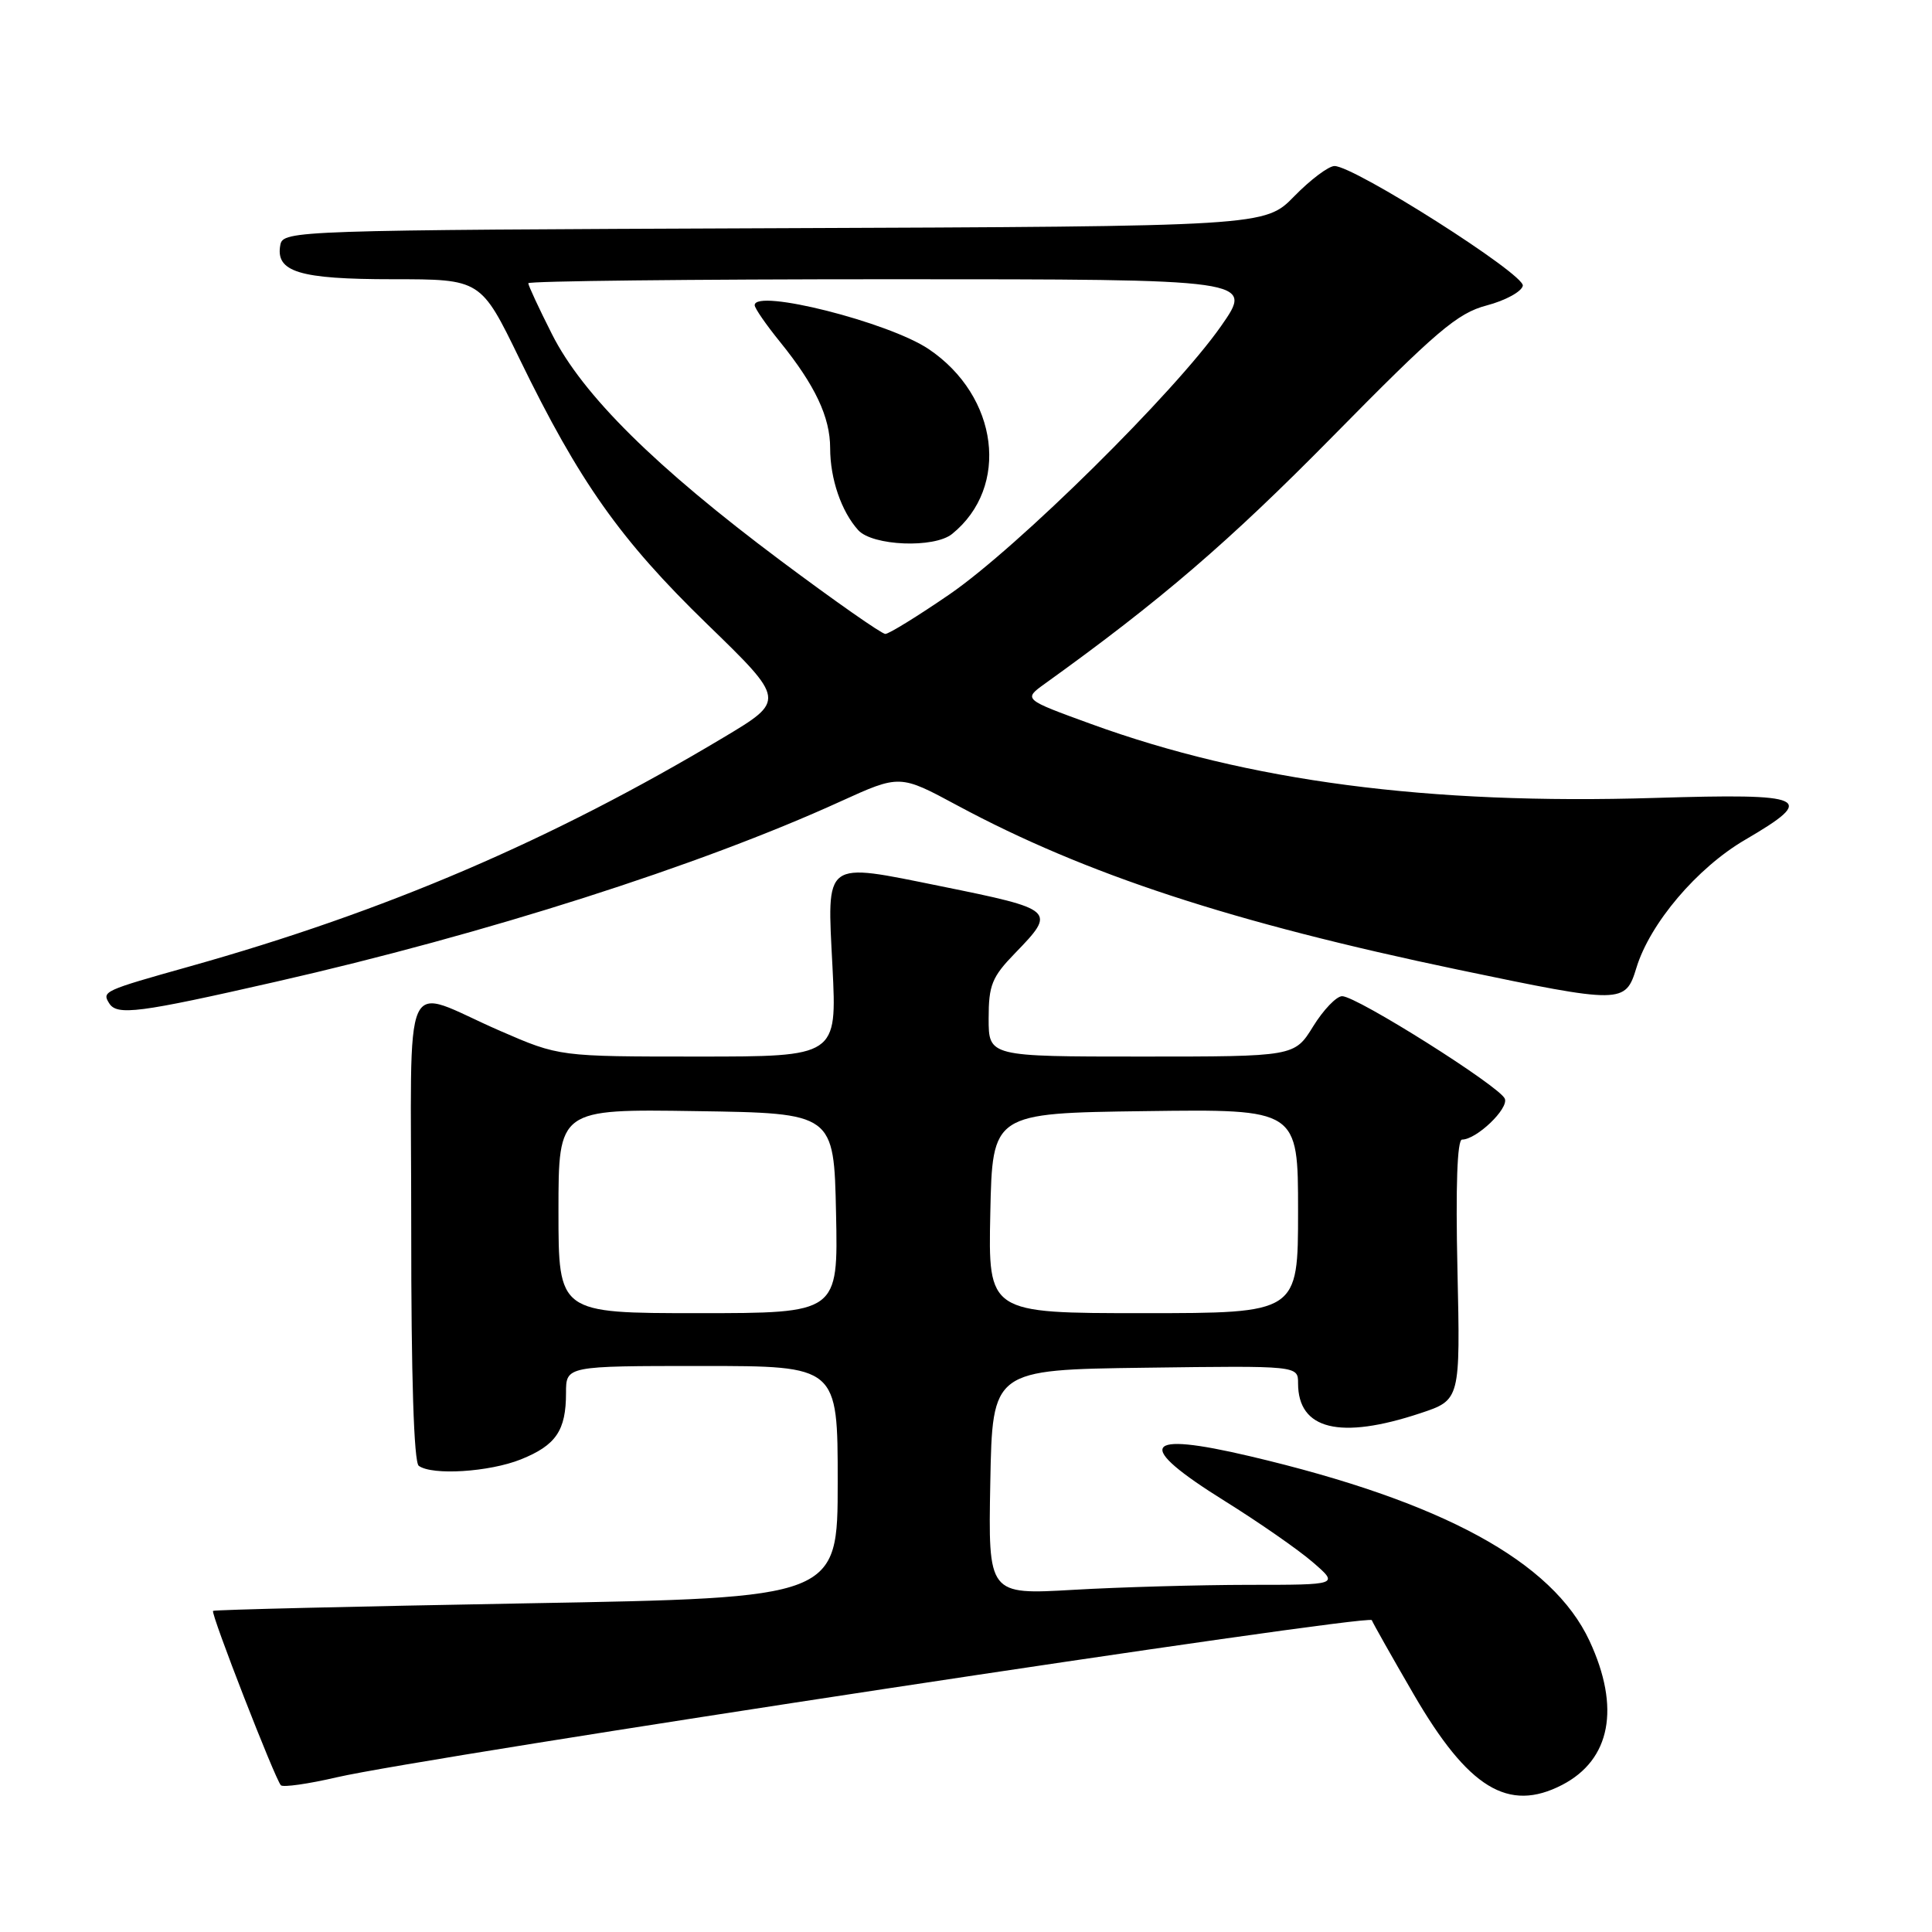 <?xml version="1.0" encoding="UTF-8" standalone="no"?>
<!DOCTYPE svg PUBLIC "-//W3C//DTD SVG 1.1//EN" "http://www.w3.org/Graphics/SVG/1.1/DTD/svg11.dtd" >
<svg xmlns="http://www.w3.org/2000/svg" xmlns:xlink="http://www.w3.org/1999/xlink" version="1.1" viewBox="0 0 256 256">
 <g >
 <path fill="currentColor"
d=" M 206.99 236.51 C 213.42 233.18 214.74 226.28 210.62 217.43 C 205.71 206.89 191.13 198.96 165.64 192.96 C 151.33 189.59 150.29 191.41 162.25 198.87 C 166.79 201.70 172.06 205.36 173.96 207.01 C 177.42 210.00 177.42 210.00 165.46 210.00 C 158.88 210.01 148.43 210.30 142.22 210.66 C 130.94 211.31 130.94 211.31 131.22 196.40 C 131.50 181.50 131.50 181.50 151.75 181.23 C 172.00 180.96 172.00 180.96 172.00 183.29 C 172.00 189.44 177.54 190.80 188.20 187.26 C 193.50 185.50 193.50 185.50 193.12 168.25 C 192.87 157.16 193.09 151.00 193.73 151.00 C 195.64 151.00 199.91 146.92 199.40 145.59 C 198.78 143.98 179.78 132.00 177.84 132.00 C 177.09 132.00 175.36 133.80 174.00 136.00 C 171.53 140.00 171.53 140.00 151.26 140.00 C 131.00 140.00 131.00 140.00 131.00 134.95 C 131.00 130.53 131.44 129.45 134.50 126.30 C 139.99 120.64 139.84 120.51 124.72 117.44 C 108.99 114.26 109.58 113.81 110.31 128.15 C 110.90 140.00 110.90 140.00 92.50 140.00 C 74.10 140.00 74.10 140.00 66.30 136.61 C 52.95 130.81 54.50 127.38 54.49 162.76 C 54.48 182.39 54.84 193.77 55.49 194.23 C 57.27 195.53 64.83 195.05 69.01 193.38 C 73.67 191.51 75.00 189.56 75.00 184.57 C 75.00 181.00 75.00 181.00 93.00 181.00 C 111.00 181.00 111.00 181.00 111.00 196.36 C 111.00 211.72 111.00 211.72 69.75 212.45 C 47.06 212.86 28.38 213.30 28.23 213.45 C 27.89 213.77 36.47 235.80 37.22 236.56 C 37.52 236.85 40.86 236.38 44.63 235.50 C 56.17 232.83 181.43 213.81 181.77 214.68 C 181.95 215.13 184.43 219.53 187.30 224.47 C 194.54 236.95 199.85 240.20 206.99 236.51 Z  M 36.58 130.08 C 64.32 123.77 92.73 114.70 111.36 106.20 C 119.23 102.62 119.23 102.62 126.86 106.73 C 143.84 115.86 163.28 122.23 193.26 128.50 C 214.95 133.03 215.37 133.02 216.83 128.25 C 218.62 122.36 224.88 114.98 231.25 111.27 C 240.83 105.67 239.60 105.11 219.25 105.73 C 189.24 106.65 165.41 103.52 144.54 95.92 C 135.58 92.66 135.58 92.66 138.47 90.58 C 153.78 79.58 162.84 71.79 176.50 57.92 C 190.35 43.85 193.10 41.50 197.00 40.47 C 199.47 39.82 201.63 38.64 201.78 37.86 C 202.08 36.37 179.47 22.00 176.83 22.00 C 176.05 22.00 173.65 23.80 171.51 25.99 C 167.61 29.99 167.61 29.99 102.57 30.24 C 39.17 30.49 37.52 30.55 37.15 32.43 C 36.46 36.03 39.62 37.00 52.05 37.00 C 63.71 37.00 63.71 37.00 68.84 47.55 C 76.77 63.86 82.19 71.52 93.65 82.65 C 104.11 92.80 104.11 92.80 95.80 97.76 C 73.05 111.36 51.12 120.76 25.09 128.07 C 13.73 131.26 13.49 131.37 14.46 132.93 C 15.49 134.60 18.32 134.24 36.58 130.08 Z  M 74.00 160.48 C 74.00 146.95 74.00 146.95 92.25 147.23 C 110.50 147.50 110.50 147.50 110.78 160.75 C 111.06 174.00 111.06 174.00 92.53 174.00 C 74.00 174.00 74.00 174.00 74.00 160.48 Z  M 131.22 160.75 C 131.50 147.50 131.50 147.50 151.75 147.23 C 172.00 146.96 172.00 146.96 172.00 160.48 C 172.00 174.00 172.00 174.00 151.47 174.00 C 130.94 174.00 130.94 174.00 131.22 160.75 Z  M 103.47 74.31 C 86.85 61.88 77.20 52.34 73.14 44.28 C 71.41 40.86 70.00 37.82 70.00 37.53 C 70.00 37.24 91.63 37.00 118.06 37.00 C 166.13 37.00 166.13 37.00 161.81 43.19 C 155.70 51.95 134.87 72.53 125.82 78.75 C 121.61 81.64 117.78 84.00 117.31 84.00 C 116.83 84.00 110.60 79.64 103.47 74.31 Z  M 126.16 70.75 C 133.84 64.54 132.32 52.50 123.06 46.26 C 117.76 42.69 100.00 38.21 100.00 40.44 C 100.00 40.84 101.52 43.04 103.38 45.33 C 108.01 51.06 110.00 55.27 110.00 59.39 C 110.00 63.45 111.48 67.77 113.72 70.25 C 115.62 72.34 123.79 72.67 126.16 70.75 Z "/>
</g>
</svg>
